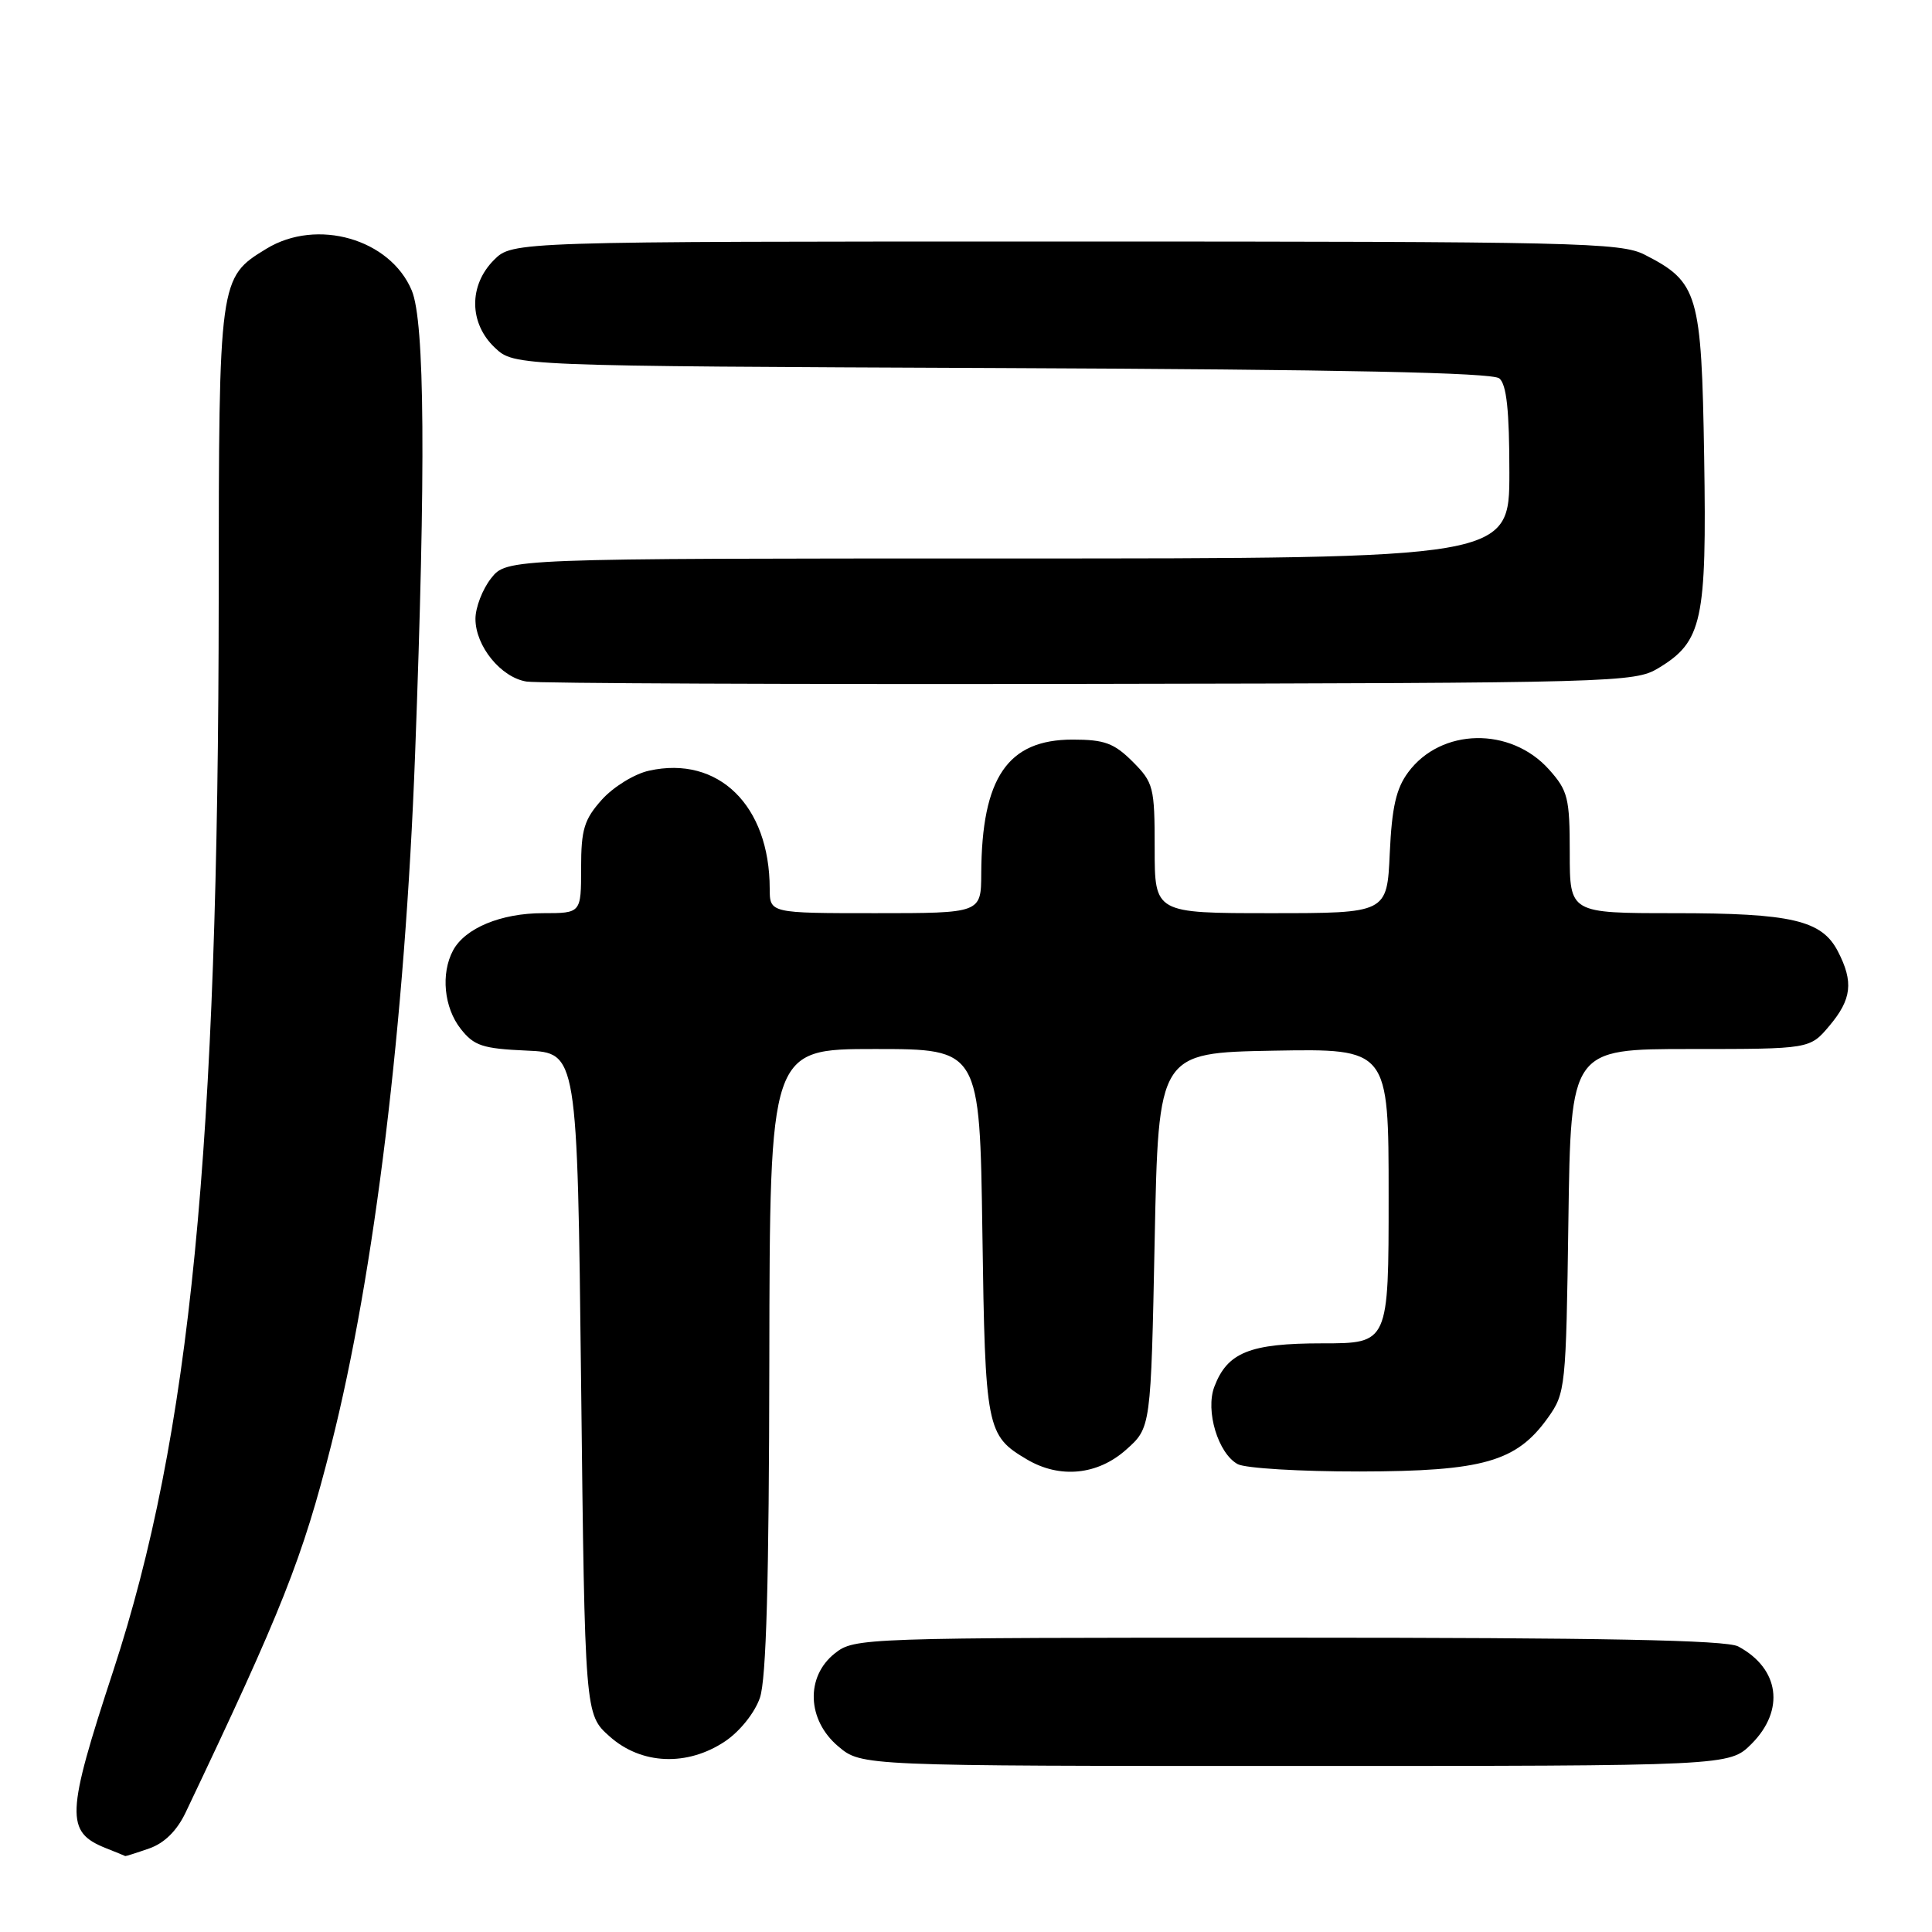 <?xml version="1.0" encoding="UTF-8" standalone="no"?>
<!DOCTYPE svg PUBLIC "-//W3C//DTD SVG 1.1//EN" "http://www.w3.org/Graphics/SVG/1.1/DTD/svg11.dtd" >
<svg xmlns="http://www.w3.org/2000/svg" xmlns:xlink="http://www.w3.org/1999/xlink" version="1.1" viewBox="0 0 256 256">
 <g >
 <path fill="currentColor"
d=" M 19.77 244.93 C 21.78 244.23 23.44 242.59 24.59 240.18 C 37.41 213.25 40.09 206.48 43.88 191.50 C 49.63 168.79 53.67 135.51 55.00 100.00 C 56.43 61.86 56.29 42.63 54.56 38.49 C 51.70 31.66 42.00 28.87 35.30 32.96 C 29.02 36.79 29.00 36.92 28.98 79.20 C 28.94 152.32 25.22 190.25 15.01 221.38 C 8.74 240.48 8.65 242.74 14.03 244.89 C 15.39 245.43 16.55 245.90 16.60 245.94 C 16.66 245.97 18.08 245.52 19.77 244.93 Z  M 232.08 231.08 C 236.55 226.60 235.80 221.09 230.32 218.16 C 228.73 217.32 212.45 217.00 170.70 217.00 C 114.11 217.00 113.23 217.03 110.63 219.07 C 106.72 222.16 106.92 227.91 111.08 231.41 C 114.15 234.00 114.15 234.00 171.65 234.00 C 229.15 234.00 229.15 234.00 232.08 231.08 Z  M 96.10 230.72 C 98.04 229.41 100.01 226.95 100.69 224.97 C 101.54 222.51 101.90 209.47 101.94 180.25 C 102.00 139.00 102.00 139.00 115.91 139.00 C 129.82 139.00 129.82 139.00 130.17 163.25 C 130.54 189.37 130.71 190.21 136.07 193.38 C 140.43 195.96 145.45 195.46 149.23 192.08 C 152.50 189.17 152.50 189.17 153.00 164.33 C 153.50 139.50 153.50 139.50 168.75 139.22 C 184.00 138.95 184.00 138.95 184.00 158.47 C 184.00 178.00 184.00 178.00 175.22 178.00 C 165.61 178.00 162.64 179.19 160.91 183.74 C 159.69 186.94 161.41 192.61 164.01 194.01 C 165.03 194.55 172.31 194.99 180.18 194.98 C 196.53 194.95 200.94 193.69 205.10 187.87 C 207.44 184.59 207.51 183.92 207.82 161.75 C 208.14 139.00 208.14 139.00 223.98 139.00 C 239.82 139.00 239.82 139.00 242.41 135.92 C 245.36 132.41 245.63 130.11 243.53 126.06 C 241.40 121.93 237.40 121.00 221.85 121.00 C 208.00 121.00 208.00 121.00 208.00 113.02 C 208.00 105.72 207.76 104.77 205.25 101.96 C 200.15 96.27 190.95 96.45 186.60 102.32 C 184.99 104.48 184.43 106.98 184.15 113.07 C 183.79 121.00 183.79 121.00 168.39 121.00 C 153.00 121.00 153.00 121.00 153.00 112.42 C 153.00 104.28 152.85 103.70 150.08 100.92 C 147.62 98.47 146.35 98.00 142.13 98.00 C 133.52 98.00 130.08 103.03 130.02 115.75 C 130.00 121.00 130.00 121.00 116.00 121.00 C 102.00 121.00 102.00 121.00 101.99 117.75 C 101.98 106.72 95.18 100.08 86.00 102.12 C 84.07 102.54 81.27 104.27 79.75 105.96 C 77.40 108.59 77.00 109.90 77.00 115.02 C 77.00 121.00 77.00 121.00 71.95 121.00 C 66.39 121.00 61.62 122.98 60.03 125.94 C 58.39 129.01 58.83 133.51 61.04 136.32 C 62.81 138.58 63.94 138.95 69.79 139.21 C 76.50 139.50 76.50 139.50 77.00 183.33 C 77.50 227.17 77.50 227.17 80.77 230.08 C 84.97 233.84 91.08 234.09 96.10 230.72 Z  M 219.73 88.54 C 225.57 85.02 226.16 82.30 225.81 60.54 C 225.46 38.87 225.02 37.37 217.93 33.75 C 214.76 32.13 209.01 32.00 141.20 32.00 C 67.91 32.00 67.91 32.00 65.45 34.45 C 62.09 37.82 62.14 42.84 65.58 46.08 C 68.16 48.50 68.16 48.50 132.75 48.77 C 177.92 48.96 197.75 49.37 198.67 50.14 C 199.63 50.94 200.00 54.39 200.00 62.62 C 200.00 74.00 200.00 74.00 133.57 74.00 C 67.15 74.00 67.15 74.00 65.07 76.63 C 63.93 78.08 63.00 80.50 63.00 82.00 C 63.00 85.62 66.38 89.77 69.77 90.31 C 71.27 90.55 104.90 90.69 144.50 90.62 C 214.08 90.50 216.61 90.43 219.73 88.54 Z "/>
</g>
</svg>